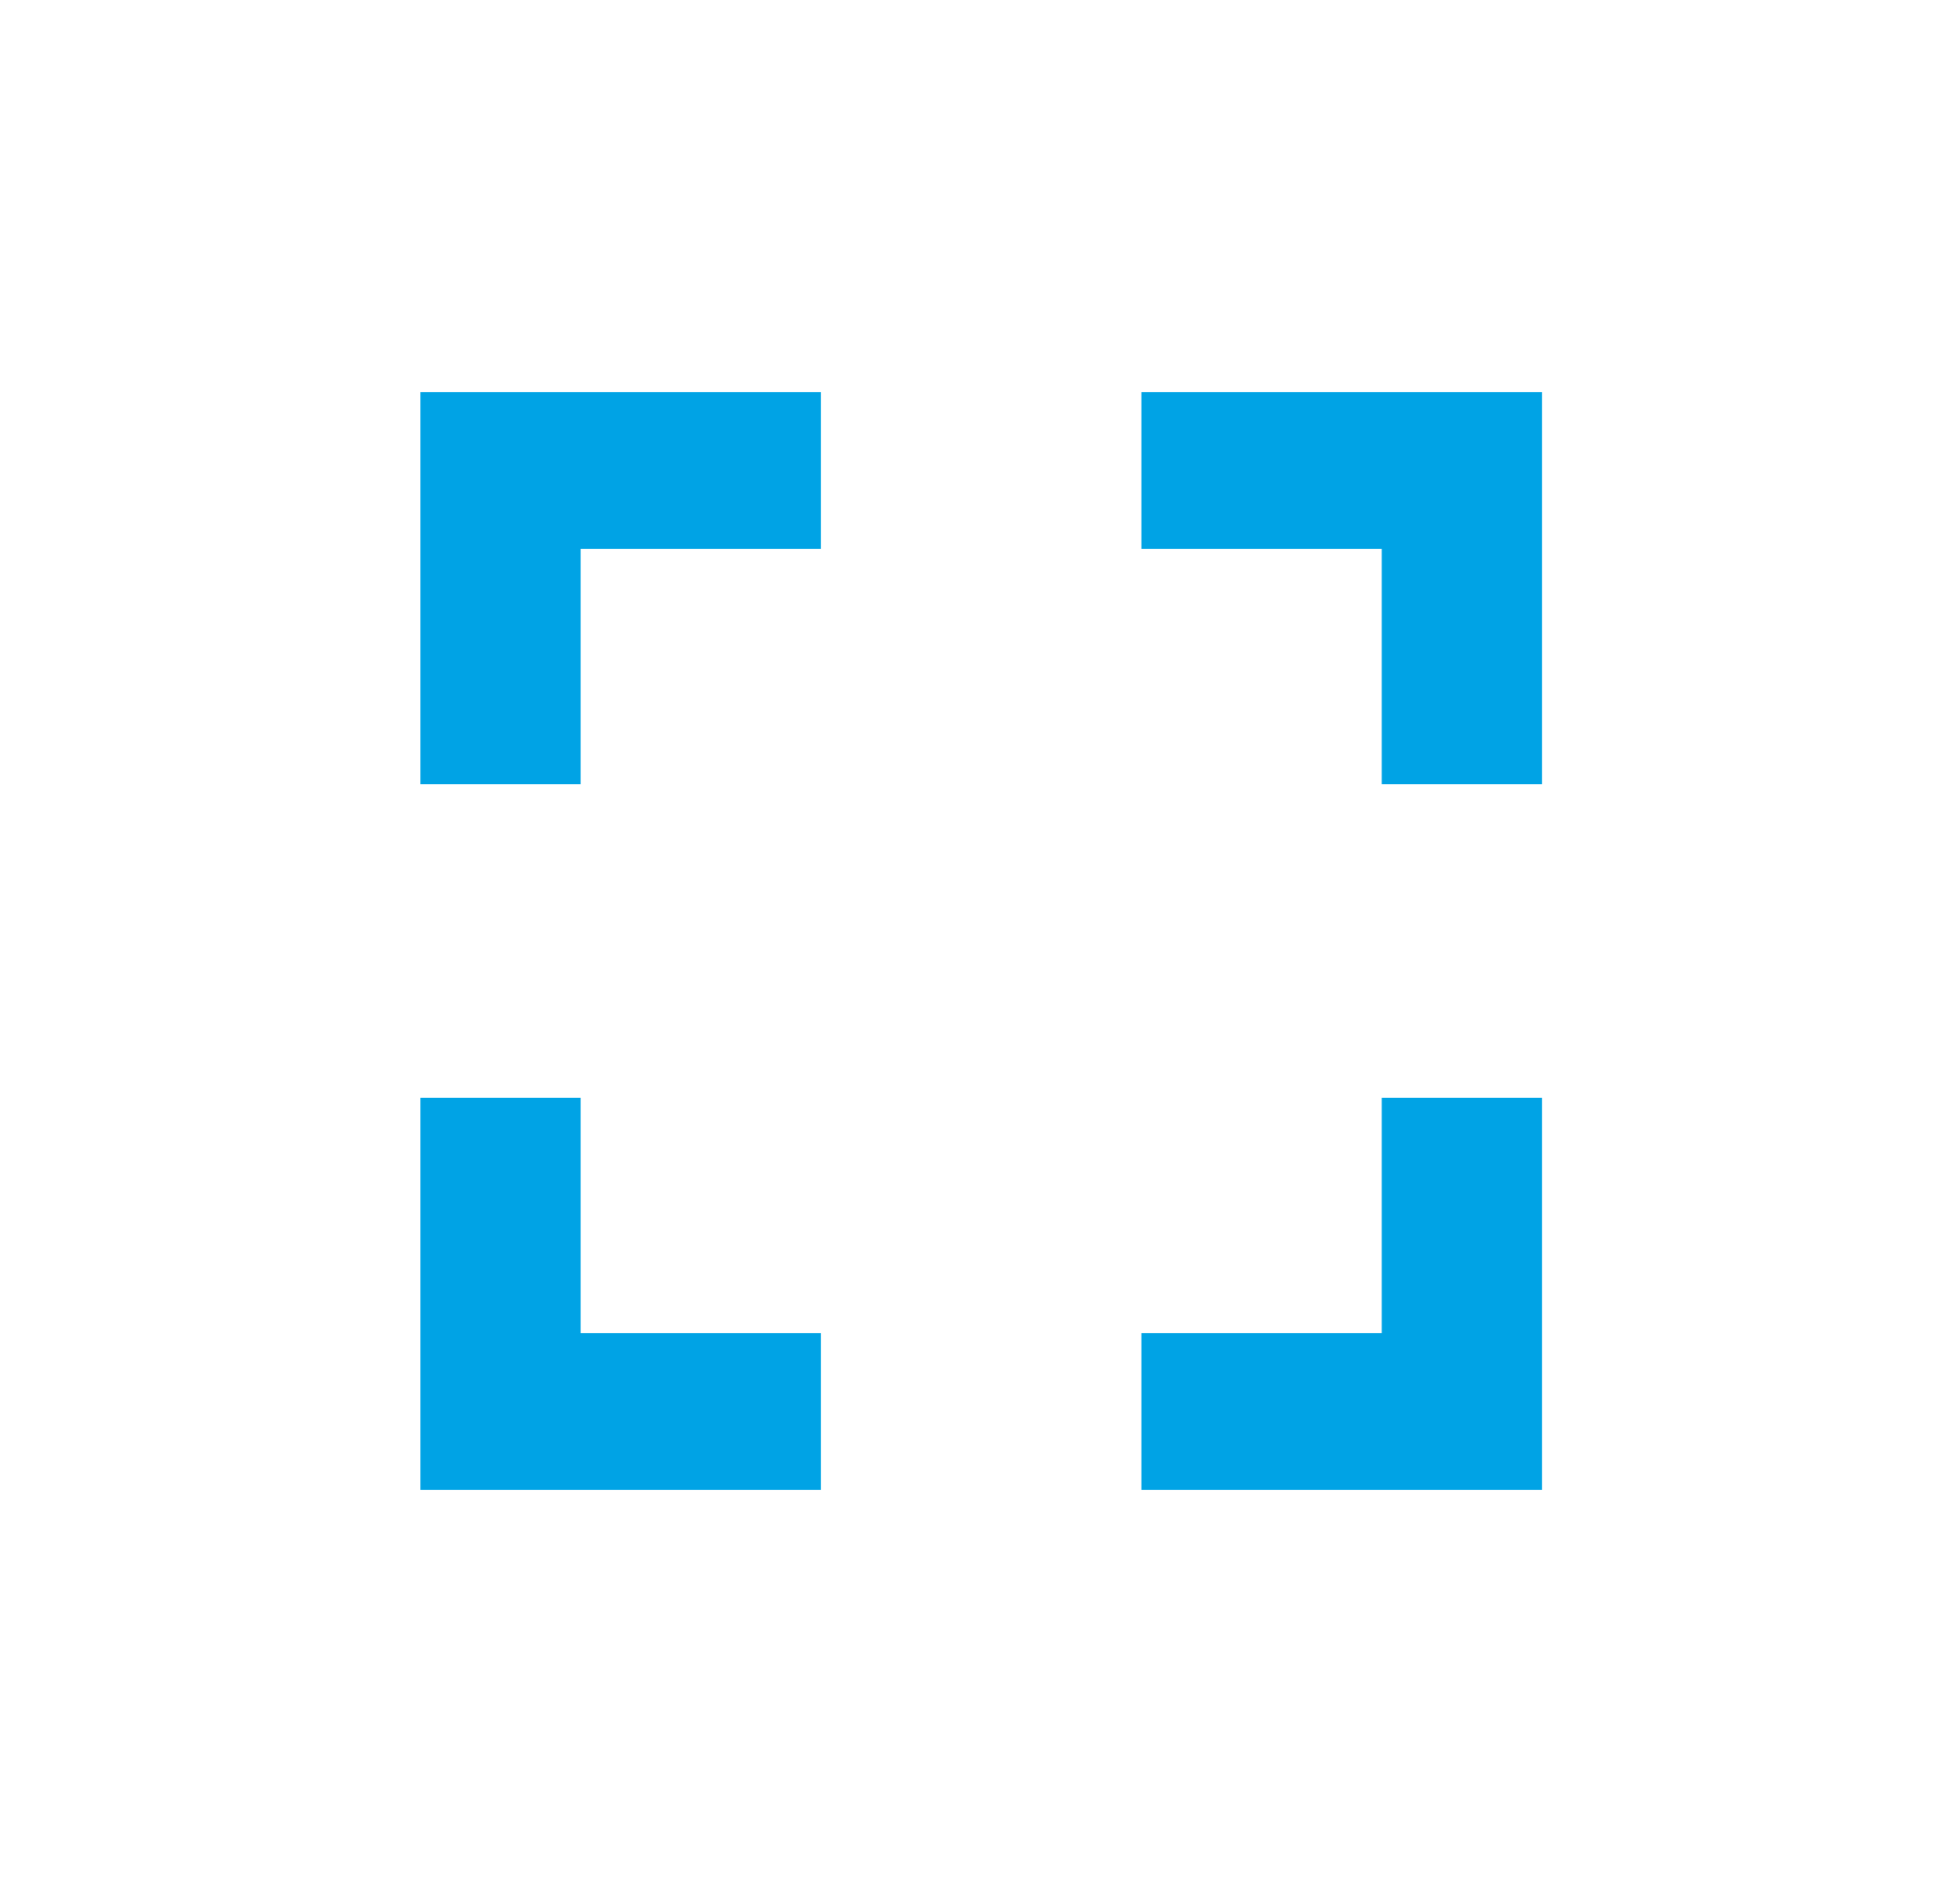 <?xml version="1.0" encoding="UTF-8"?>
<svg width="25px" height="24px" viewBox="0 0 25 24" version="1.1" xmlns="http://www.w3.org/2000/svg" xmlns:xlink="http://www.w3.org/1999/xlink">
    <title>AE5203A6-38A5-429F-8E8B-DBA865C07D2A@2x</title>
    <g id="Templates" stroke="none" stroke-width="1" fill="none" fill-rule="evenodd">
        <g id="Template-Dashboard-" transform="translate(-1629, -193)">
            <g id="Group-9" transform="translate(354, 177)">
                <g id="Group-4" transform="translate(1036.143, 0)">
                    <g id="fullscreen-24px" transform="translate(239.11, 16)">
                        <polygon id="Path" points="0 0 24.524 0 24.524 24 0 24"></polygon>
                        <path d="M7.153,14 L5.109,14 L5.109,19 L10.218,19 L10.218,17 L7.153,17 L7.153,14 Z M5.109,10 L7.153,10 L7.153,7 L10.218,7 L10.218,5 L5.109,5 L5.109,10 Z M17.371,17 L14.306,17 L14.306,19 L19.415,19 L19.415,14 L17.371,14 L17.371,17 Z M14.306,5 L14.306,7 L17.371,7 L17.371,10 L19.415,10 L19.415,5 L14.306,5 Z" id="Shape" fill="#00A3E5" fill-rule="nonzero"></path>
                    </g>
                </g>
            </g>
        </g>
    </g>
</svg>